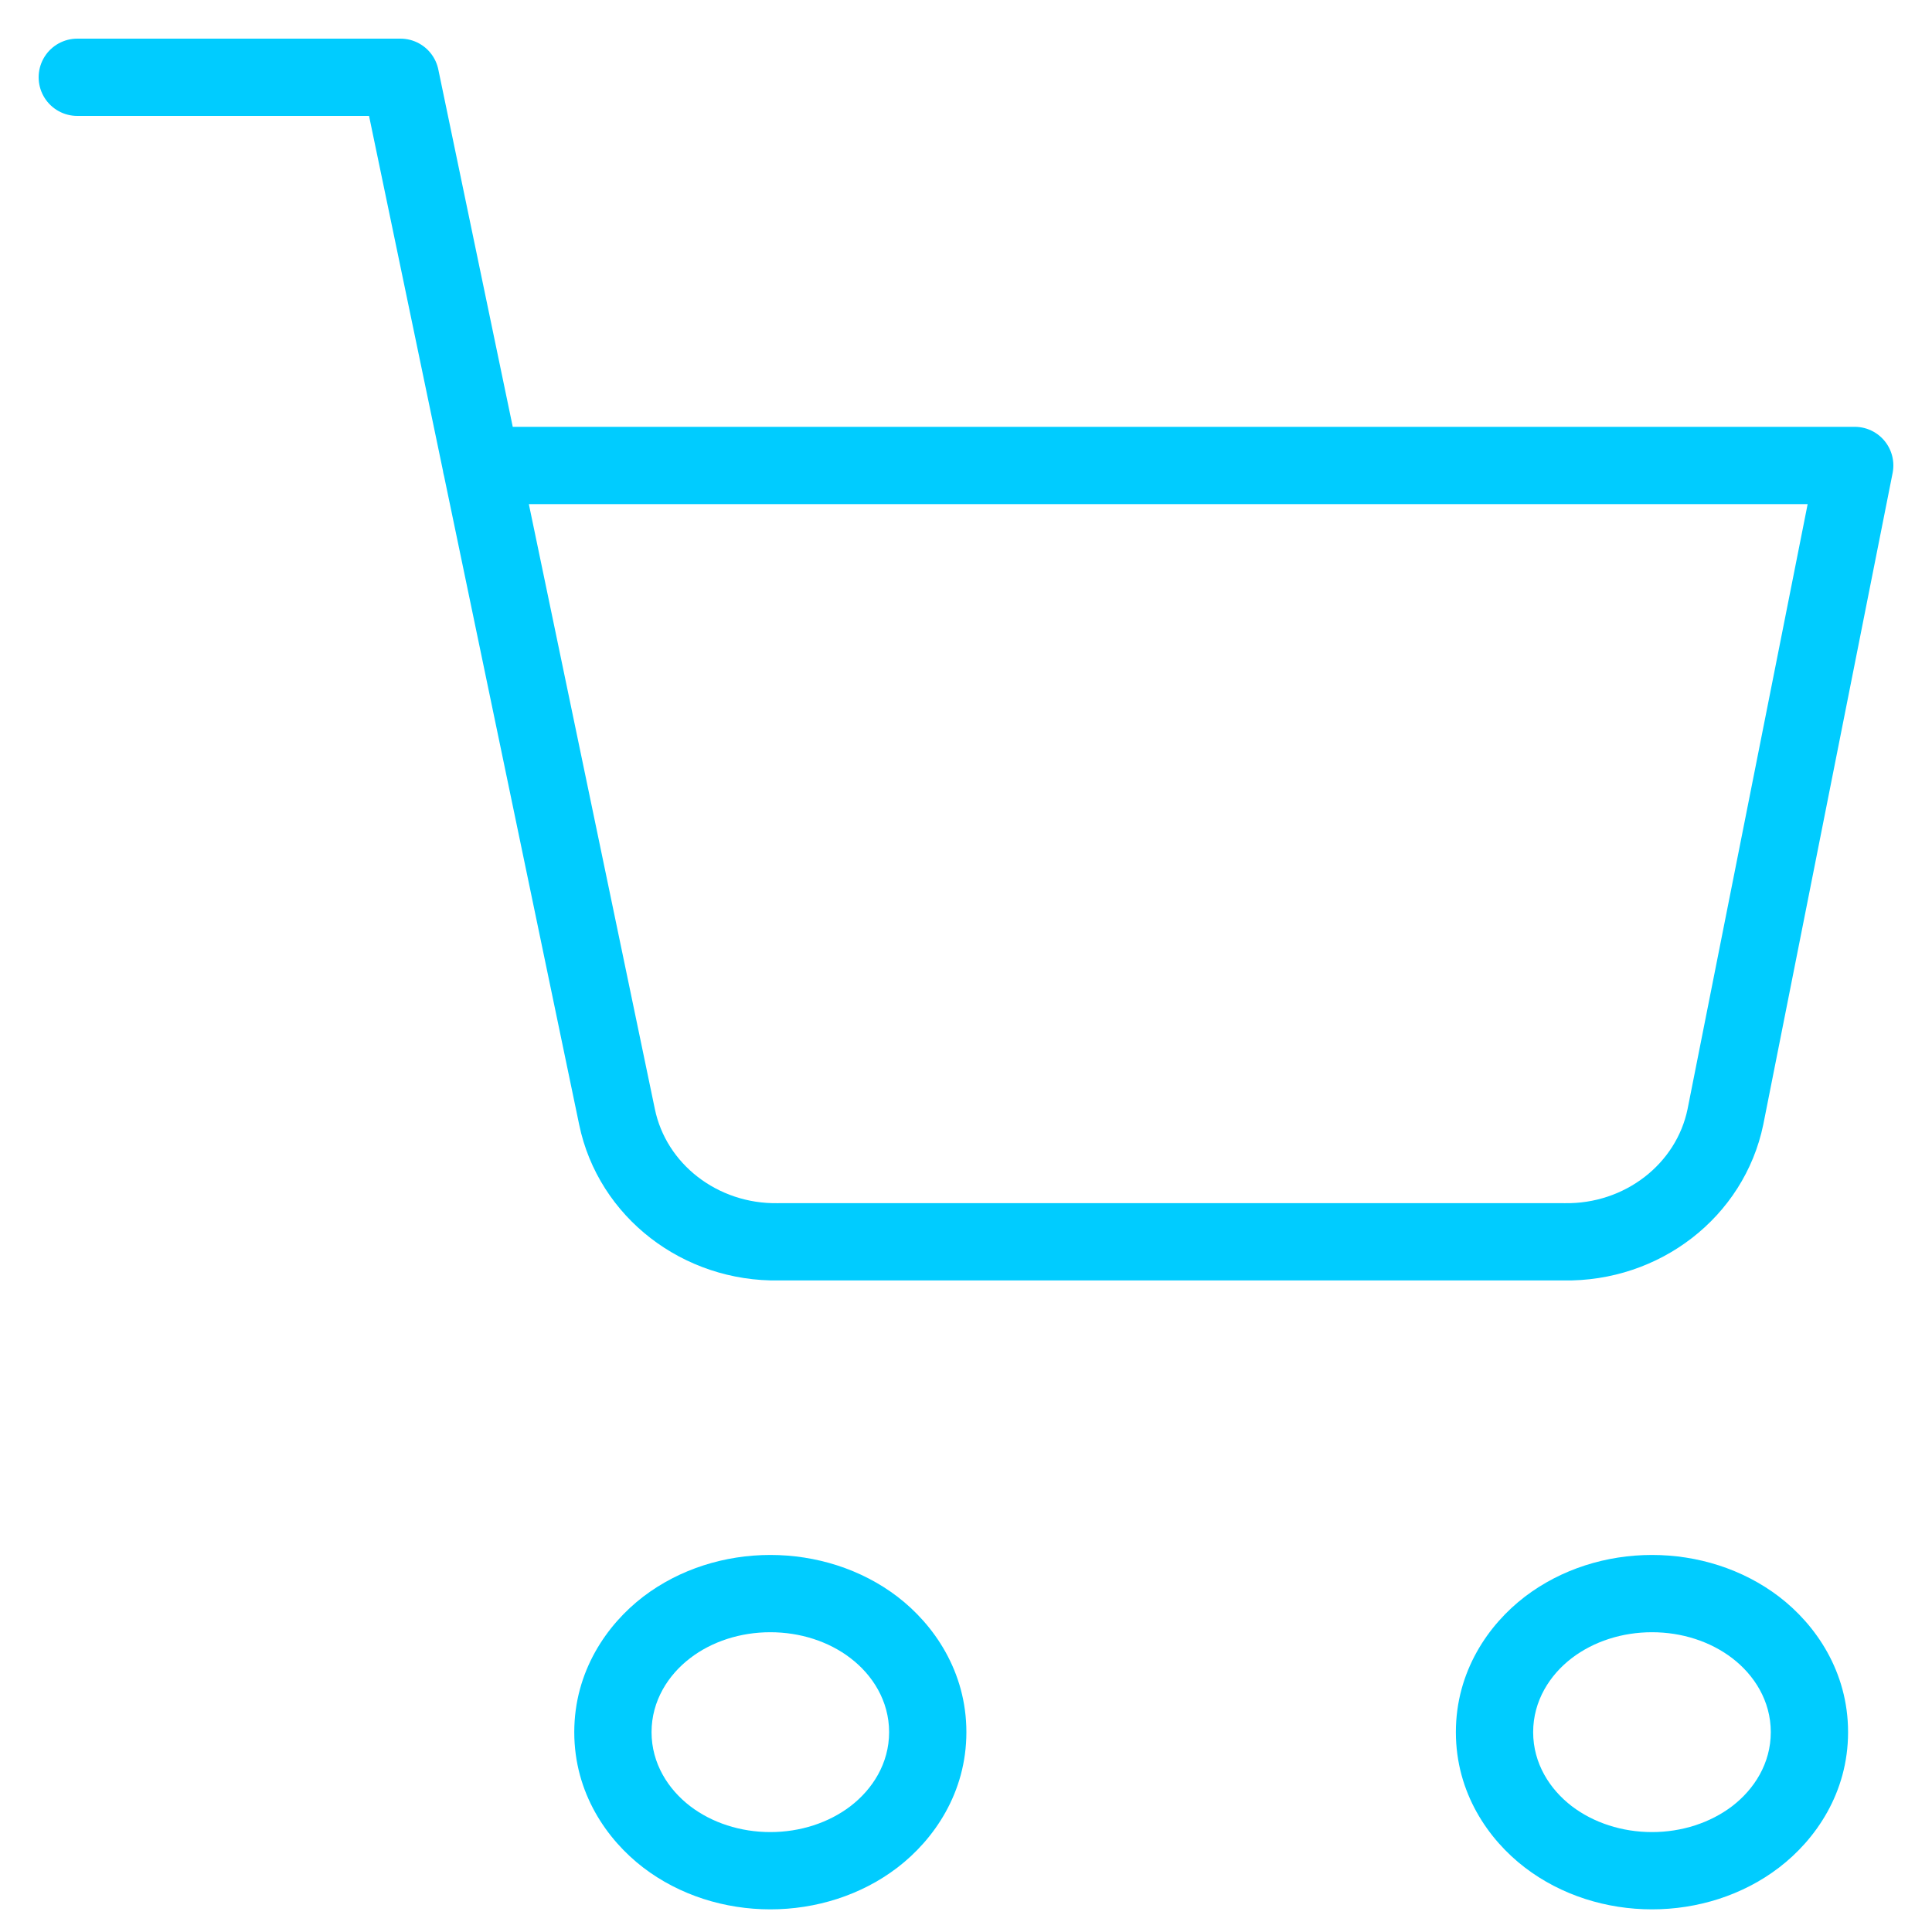 <svg width="25" height="25" viewBox="0 0 25 25" fill="none" xmlns="http://www.w3.org/2000/svg">
<path d="M8.627 21.058L8.931 21.456L8.931 21.456L8.627 21.058ZM8.627 23.769L8.931 23.372L8.931 23.372L8.627 23.769ZM11.309 23.769L11.005 23.372L11.005 23.372L11.309 23.769ZM11.309 21.058L11.005 21.456L11.005 21.456L11.309 21.058ZM20.036 21.058L19.732 20.661L19.732 20.661L20.036 21.058ZM20.036 23.769L19.732 24.166L19.732 24.166L20.036 23.769ZM22.717 23.769L22.414 23.372L22.414 23.372L22.717 23.769ZM22.717 21.058L22.414 21.456L22.414 21.456L22.717 21.058ZM8.931 21.456C9.213 21.24 9.581 21.121 9.968 21.121V20.121C9.382 20.121 8.795 20.301 8.323 20.661L8.931 21.456ZM8.431 22.414C8.431 22.008 8.647 21.673 8.931 21.456L8.323 20.661C7.852 21.022 7.431 21.628 7.431 22.414H8.431ZM8.931 23.372C8.647 23.154 8.431 22.82 8.431 22.414H7.431C7.431 23.2 7.852 23.805 8.323 24.166L8.931 23.372ZM9.968 23.707C9.581 23.707 9.213 23.587 8.931 23.372L8.323 24.166C8.795 24.527 9.382 24.707 9.968 24.707V23.707ZM11.005 23.372C10.723 23.587 10.355 23.707 9.968 23.707V24.707C10.554 24.707 11.141 24.527 11.613 24.166L11.005 23.372ZM11.505 22.414C11.505 22.82 11.289 23.154 11.005 23.372L11.613 24.166C12.084 23.805 12.505 23.2 12.505 22.414H11.505ZM11.005 21.456C11.289 21.673 11.505 22.008 11.505 22.414H12.505C12.505 21.628 12.084 21.022 11.613 20.661L11.005 21.456ZM9.968 21.121C10.355 21.121 10.723 21.24 11.005 21.456L11.613 20.661C11.141 20.301 10.554 20.121 9.968 20.121V21.121ZM20.339 21.456C20.622 21.24 20.99 21.121 21.377 21.121V20.121C20.79 20.121 20.204 20.301 19.732 20.661L20.339 21.456ZM19.839 22.414C19.839 22.008 20.055 21.673 20.339 21.456L19.732 20.661C19.26 21.022 18.839 21.628 18.839 22.414H19.839ZM20.339 23.372C20.055 23.154 19.839 22.82 19.839 22.414H18.839C18.839 23.2 19.26 23.805 19.732 24.166L20.339 23.372ZM21.377 23.707C20.99 23.707 20.622 23.587 20.339 23.372L19.732 24.166C20.204 24.527 20.79 24.707 21.377 24.707V23.707ZM22.414 23.372C22.131 23.587 21.763 23.707 21.377 23.707V24.707C21.963 24.707 22.549 24.527 23.021 24.166L22.414 23.372ZM22.914 22.414C22.914 22.82 22.698 23.154 22.414 23.372L23.021 24.166C23.493 23.805 23.914 23.2 23.914 22.414H22.914ZM22.414 21.456C22.698 21.673 22.914 22.008 22.914 22.414H23.914C23.914 21.628 23.493 21.022 23.021 20.661L22.414 21.456ZM21.377 21.121C21.763 21.121 22.131 21.24 22.414 21.456L23.021 20.661C22.549 20.301 21.963 20.121 21.377 20.121V21.121Z" fill="#00CCFF"/>
<path d="M1 1H5.182L7.984 14.451C8.181 15.406 9.062 16.087 10.075 16.069H20.236C21.249 16.087 22.13 15.406 22.327 14.451L24 6.023H6.227" stroke="#00CCFF" stroke-linecap="round" stroke-linejoin="round"/>
</svg>

